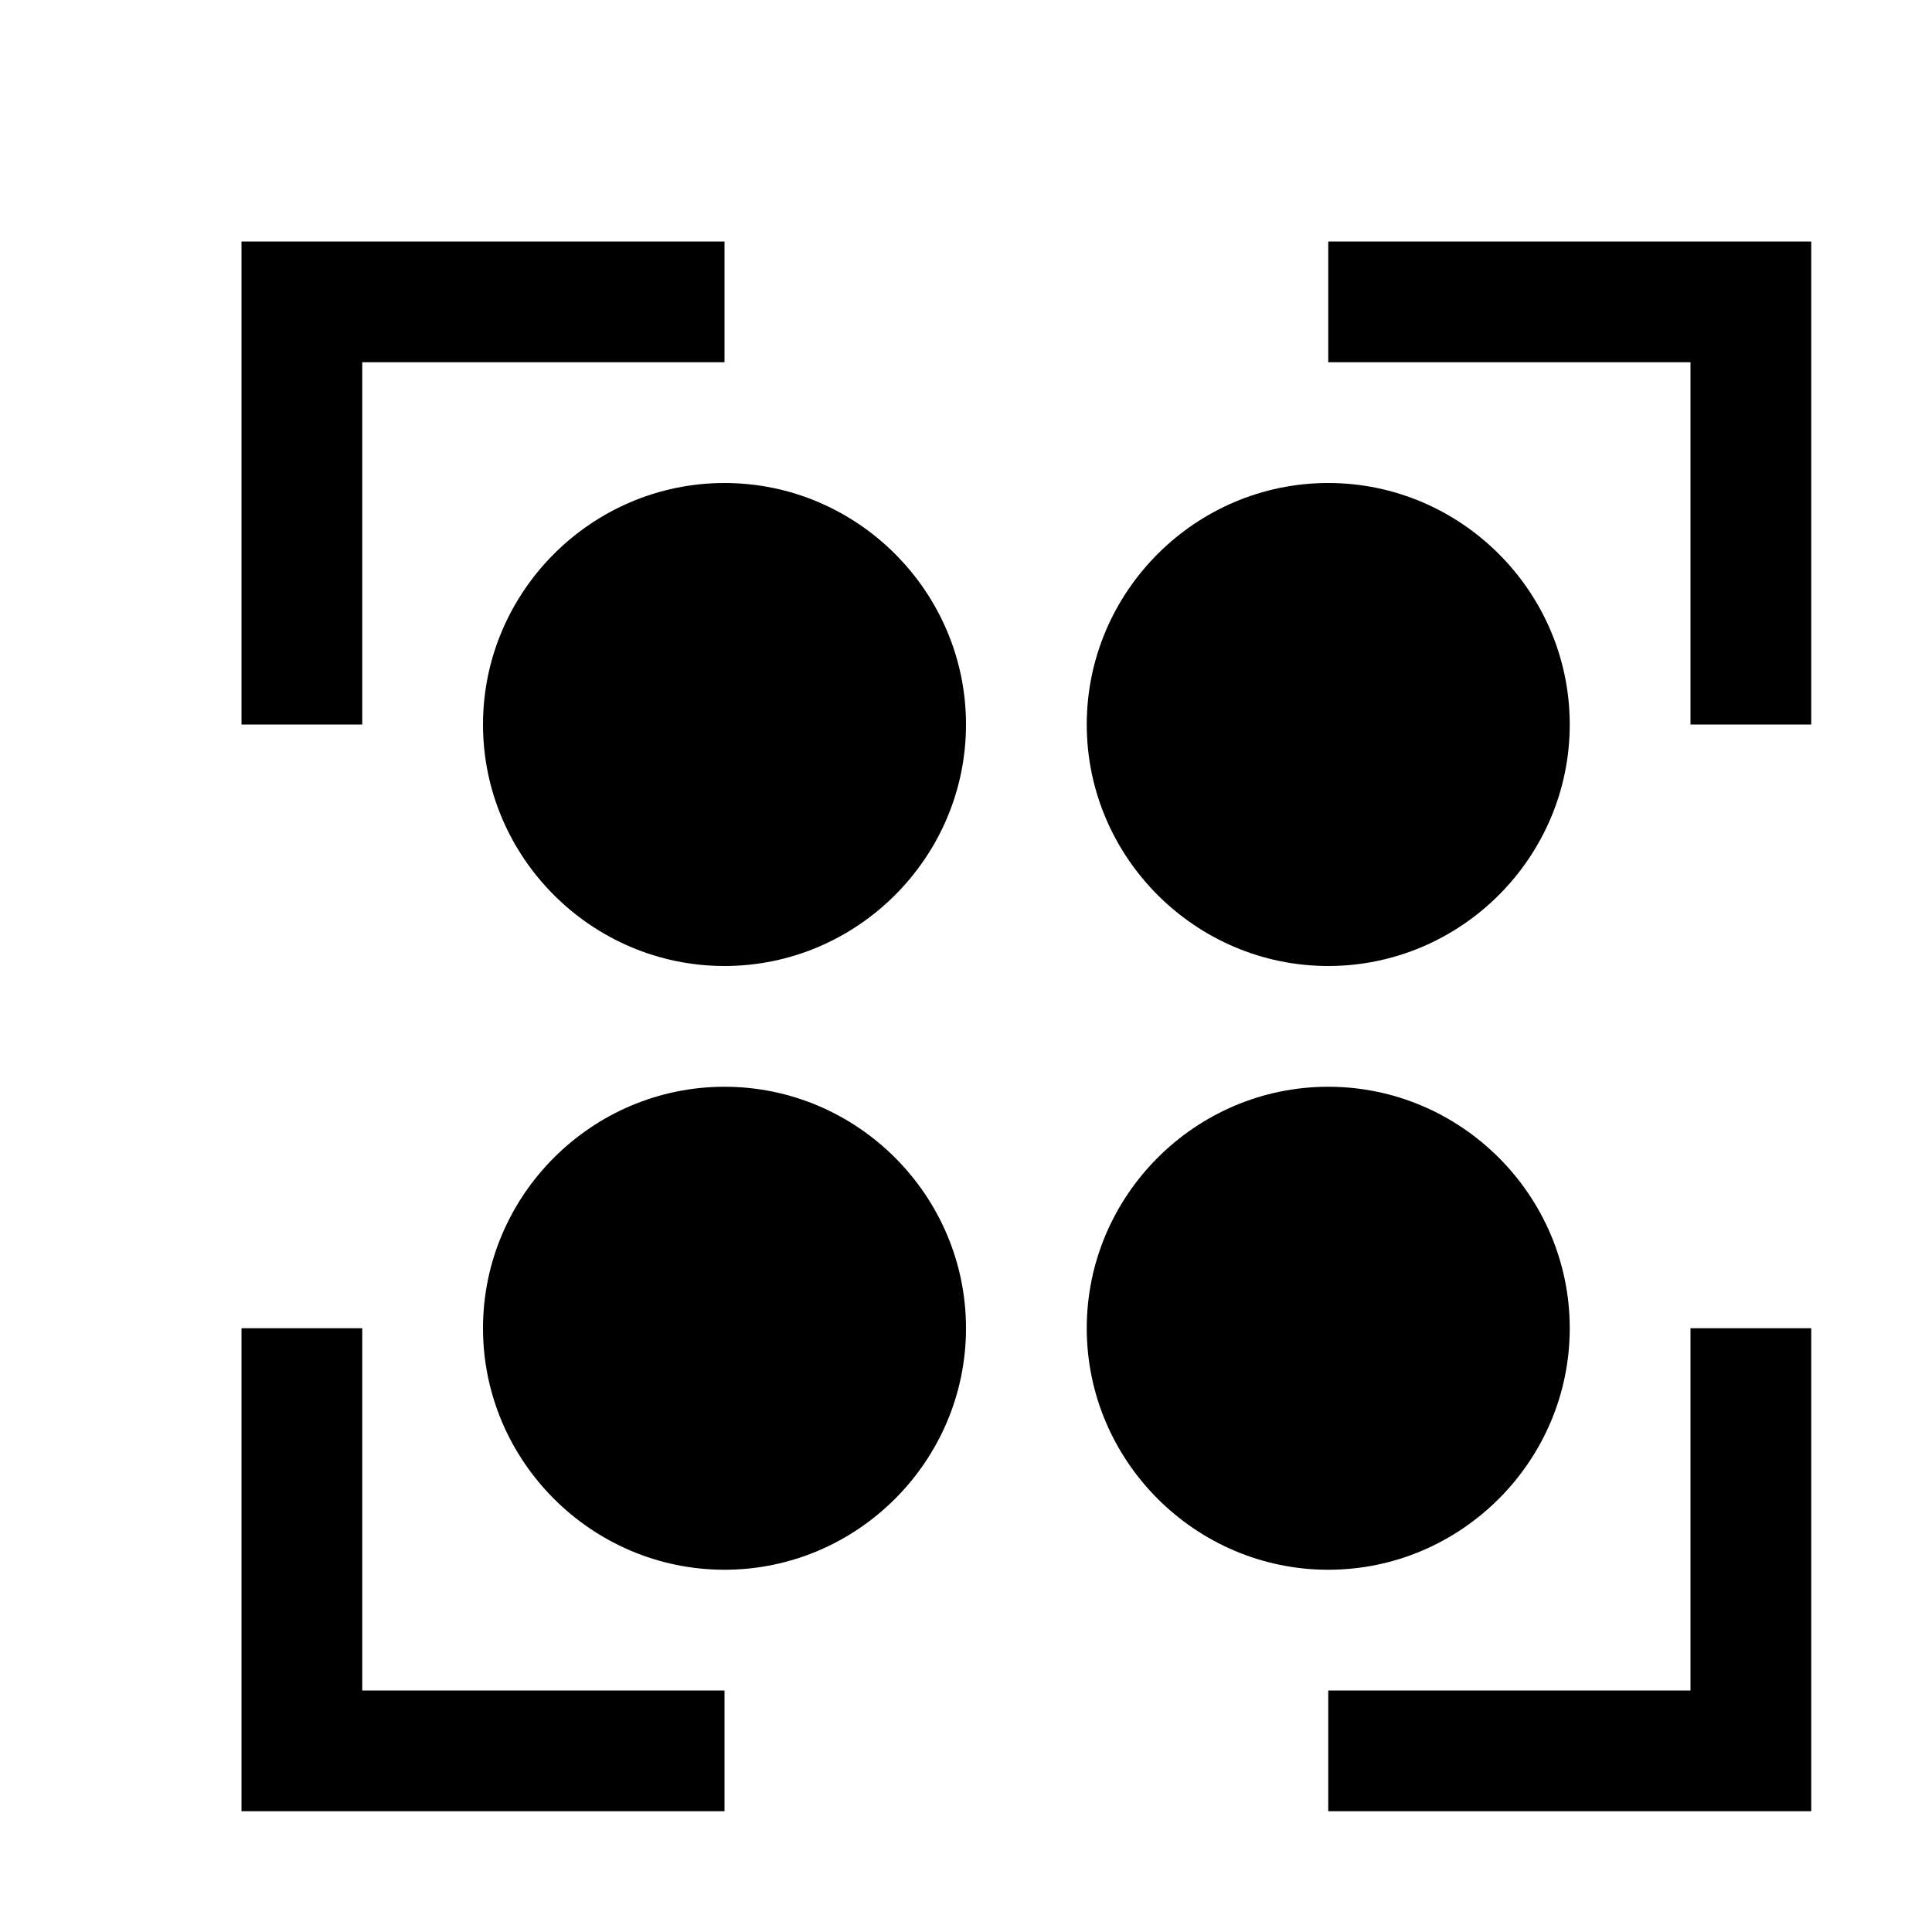 <?xml version="1.0" encoding="utf-8"?>
<!-- Generator: Adobe Illustrator 23.0.1, SVG Export Plug-In . SVG Version: 6.00 Build 0)  -->
<svg version="1.1" id="Layer_1" xmlns="http://www.w3.org/2000/svg" xmlns:xlink="http://www.w3.org/1999/xlink" x="0px" y="0px"
	 width="16px" height="16px" viewBox="0 0 16 16" style="enable-background:new 0 0 16 16;" xml:space="preserve">
<style type="text/css">
	.st0{fill-rule:evenodd;clip-rule:evenodd;fill:#232323;}
</style>
<path  d="M14,15h-3v-1h3v-3h1v3v1H14z M14,3h-3V2h3h1v1v3h-1V3z M6,8C4.9,8,4,7.1,4,6s0.9-2,2-2s2,0.9,2,2S7.1,8,6,8z
	 M11,8C9.9,8,9,7.1,9,6s0.9-2,2-2s2,0.9,2,2S12.1,8,11,8z M6,13c-1.1,0-2-0.9-2-2s0.9-2,2-2s2,0.9,2,2S7.1,13,6,13z M11,13
	c-1.1,0-2-0.9-2-2s0.9-2,2-2s2,0.9,2,2S12.1,13,11,13z M3,6H2V3V2h1h3v1H3V6z M3,14h3v1H3H2v-1v-3h1V14z"/>
</svg>
